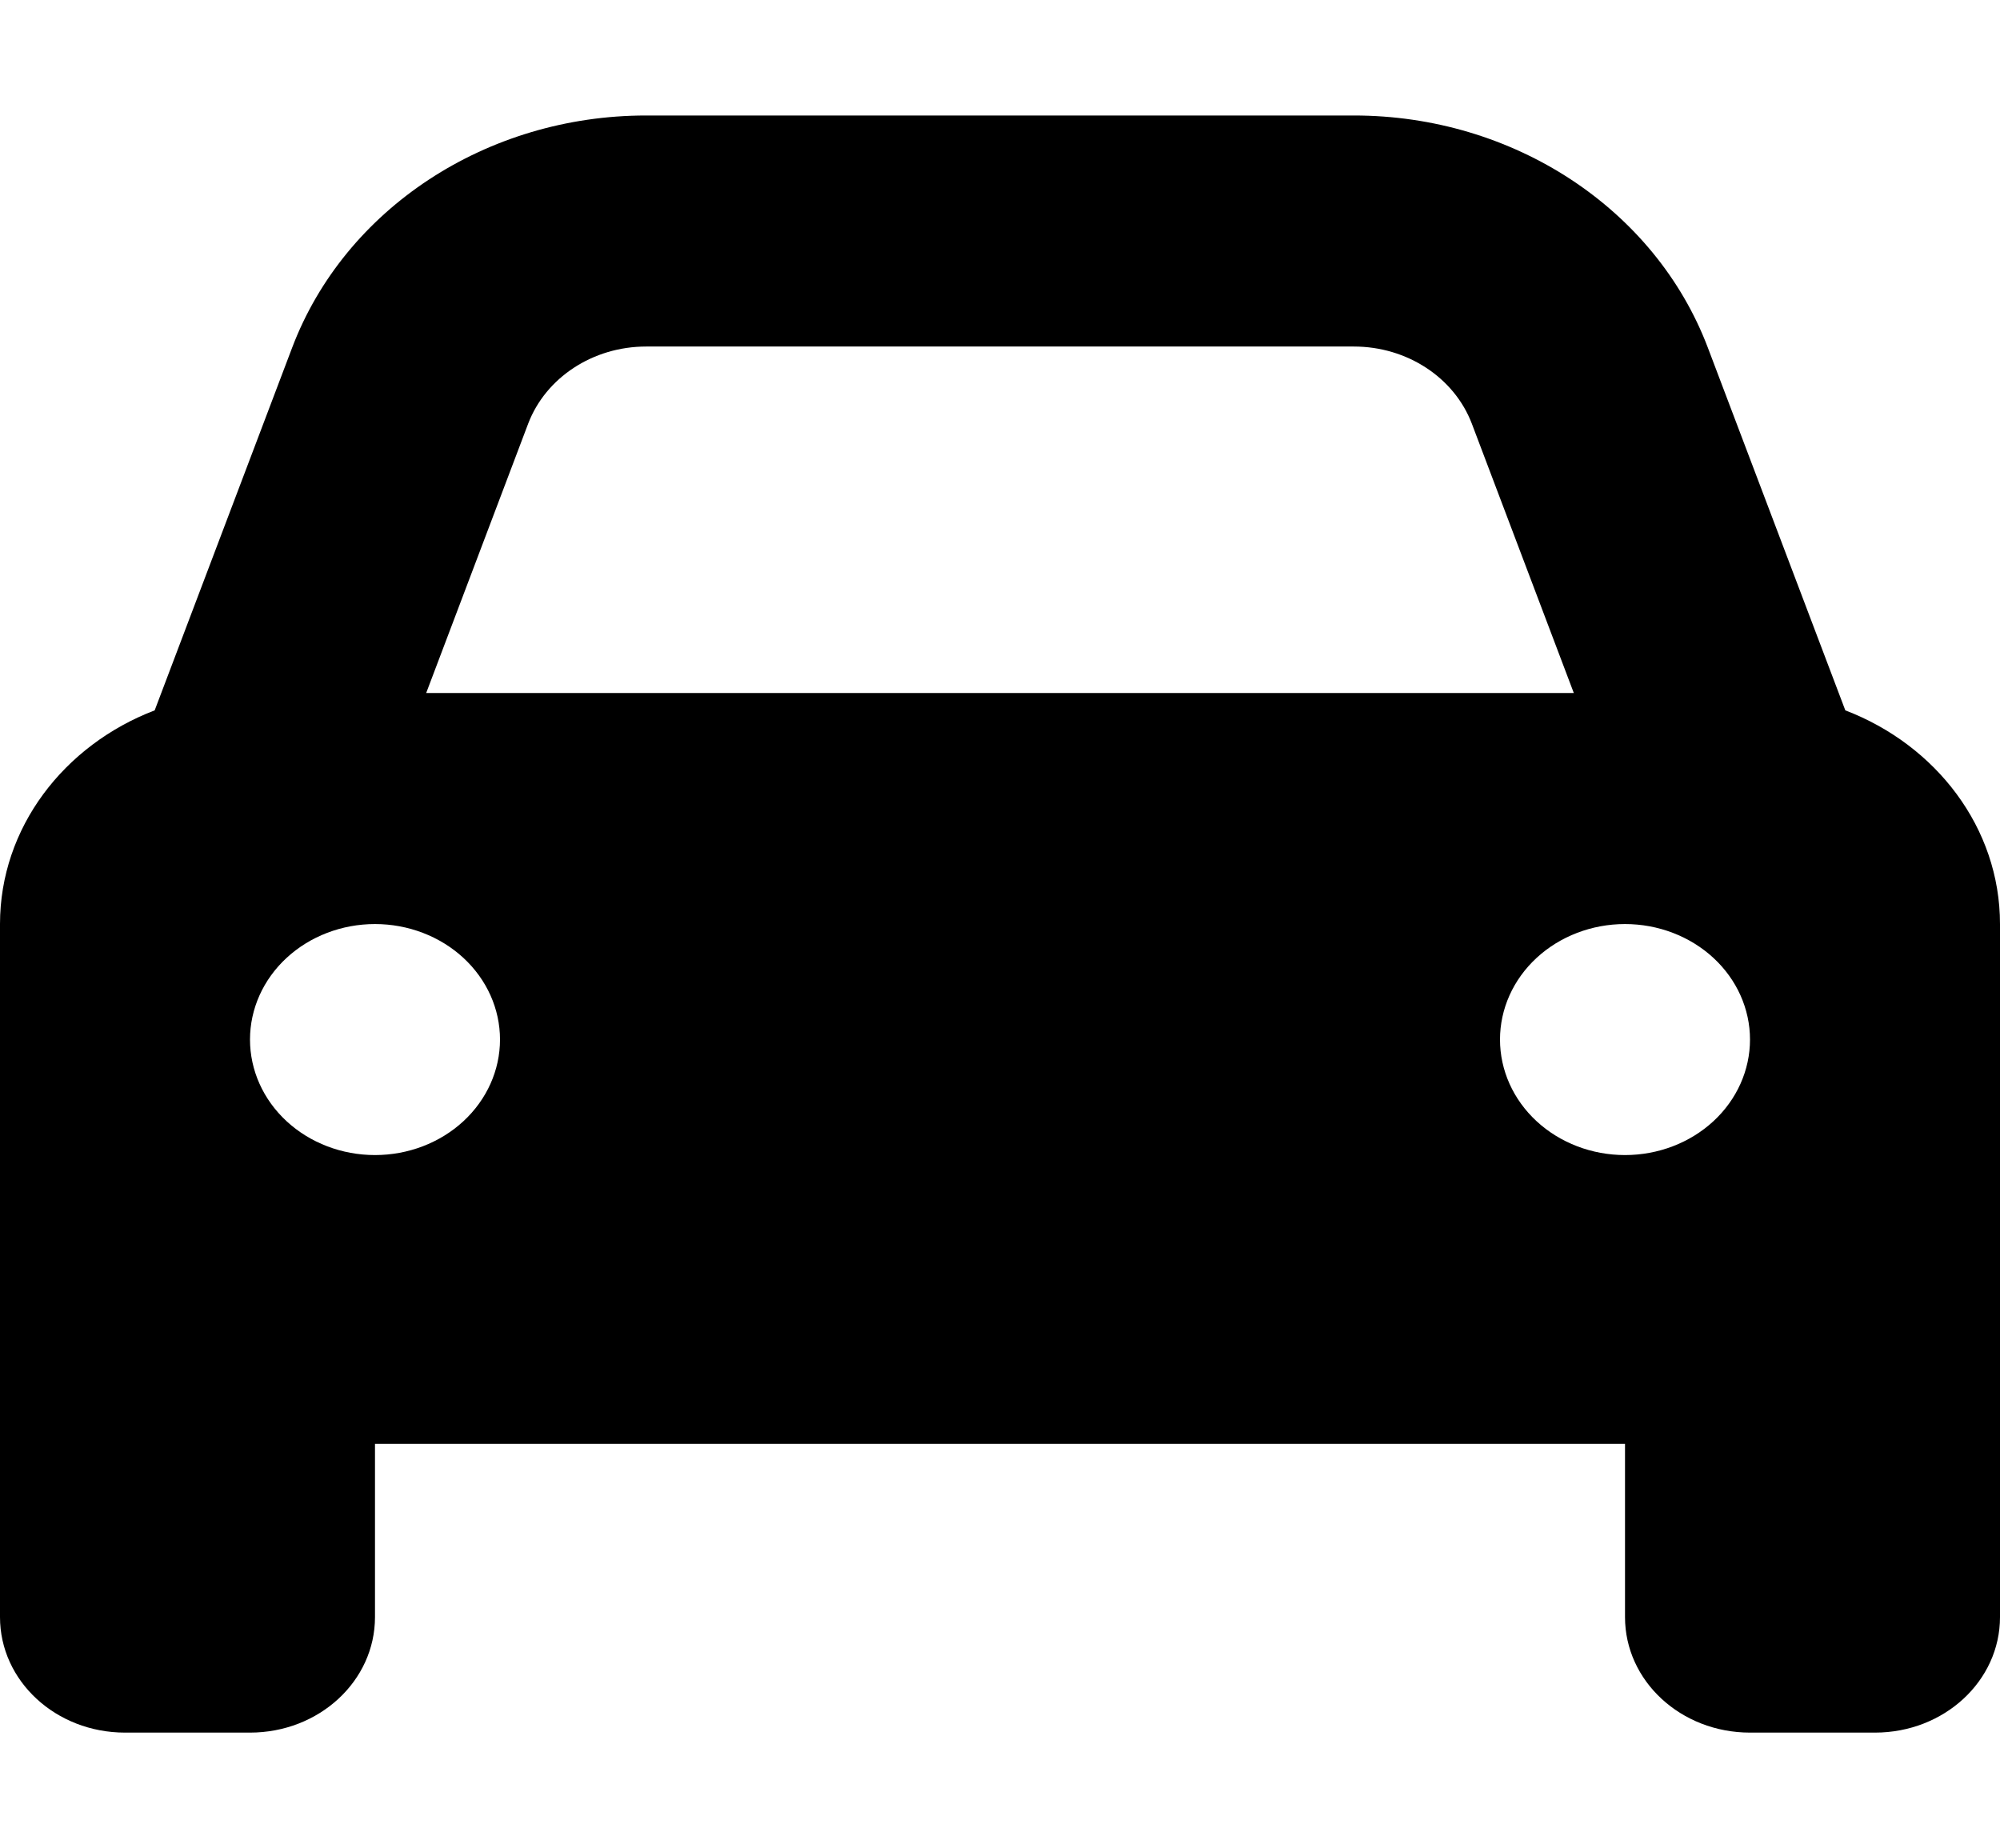 <svg width="79" height="73" viewBox="0 0 79 73" fill="none" xmlns="http://www.w3.org/2000/svg">
<path d="M20.861 16.739L16.834 27.375H62.166L58.139 16.739C57.445 14.914 55.578 13.688 53.479 13.688H25.521C23.422 13.688 21.555 14.914 20.861 16.739ZM6.11 28.059L11.541 13.73C13.624 8.241 19.225 4.562 25.521 4.562H53.479C59.775 4.562 65.376 8.241 67.459 13.73L72.89 28.059C76.469 29.428 79 32.693 79 36.5V57.031V63.875C79 66.399 76.794 68.438 74.062 68.438H69.125C66.394 68.438 64.188 66.399 64.188 63.875V57.031H14.812V63.875C14.812 66.399 12.606 68.438 9.875 68.438H4.938C2.206 68.438 0 66.399 0 63.875V57.031V36.5C0 32.693 2.53 29.428 6.11 28.059ZM19.75 41.062C19.75 39.852 19.23 38.692 18.304 37.836C17.378 36.981 16.122 36.5 14.812 36.5C13.503 36.5 12.247 36.981 11.321 37.836C10.395 38.692 9.875 39.852 9.875 41.062C9.875 42.273 10.395 43.433 11.321 44.289C12.247 45.144 13.503 45.625 14.812 45.625C16.122 45.625 17.378 45.144 18.304 44.289C19.23 43.433 19.75 42.273 19.75 41.062ZM64.188 45.625C65.497 45.625 66.753 45.144 67.679 44.289C68.605 43.433 69.125 42.273 69.125 41.062C69.125 39.852 68.605 38.692 67.679 37.836C66.753 36.981 65.497 36.5 64.188 36.5C62.878 36.5 61.622 36.981 60.696 37.836C59.77 38.692 59.25 39.852 59.25 41.062C59.25 42.273 59.77 43.433 60.696 44.289C61.622 45.144 62.878 45.625 64.188 45.625Z" fill="black"/>
</svg>
